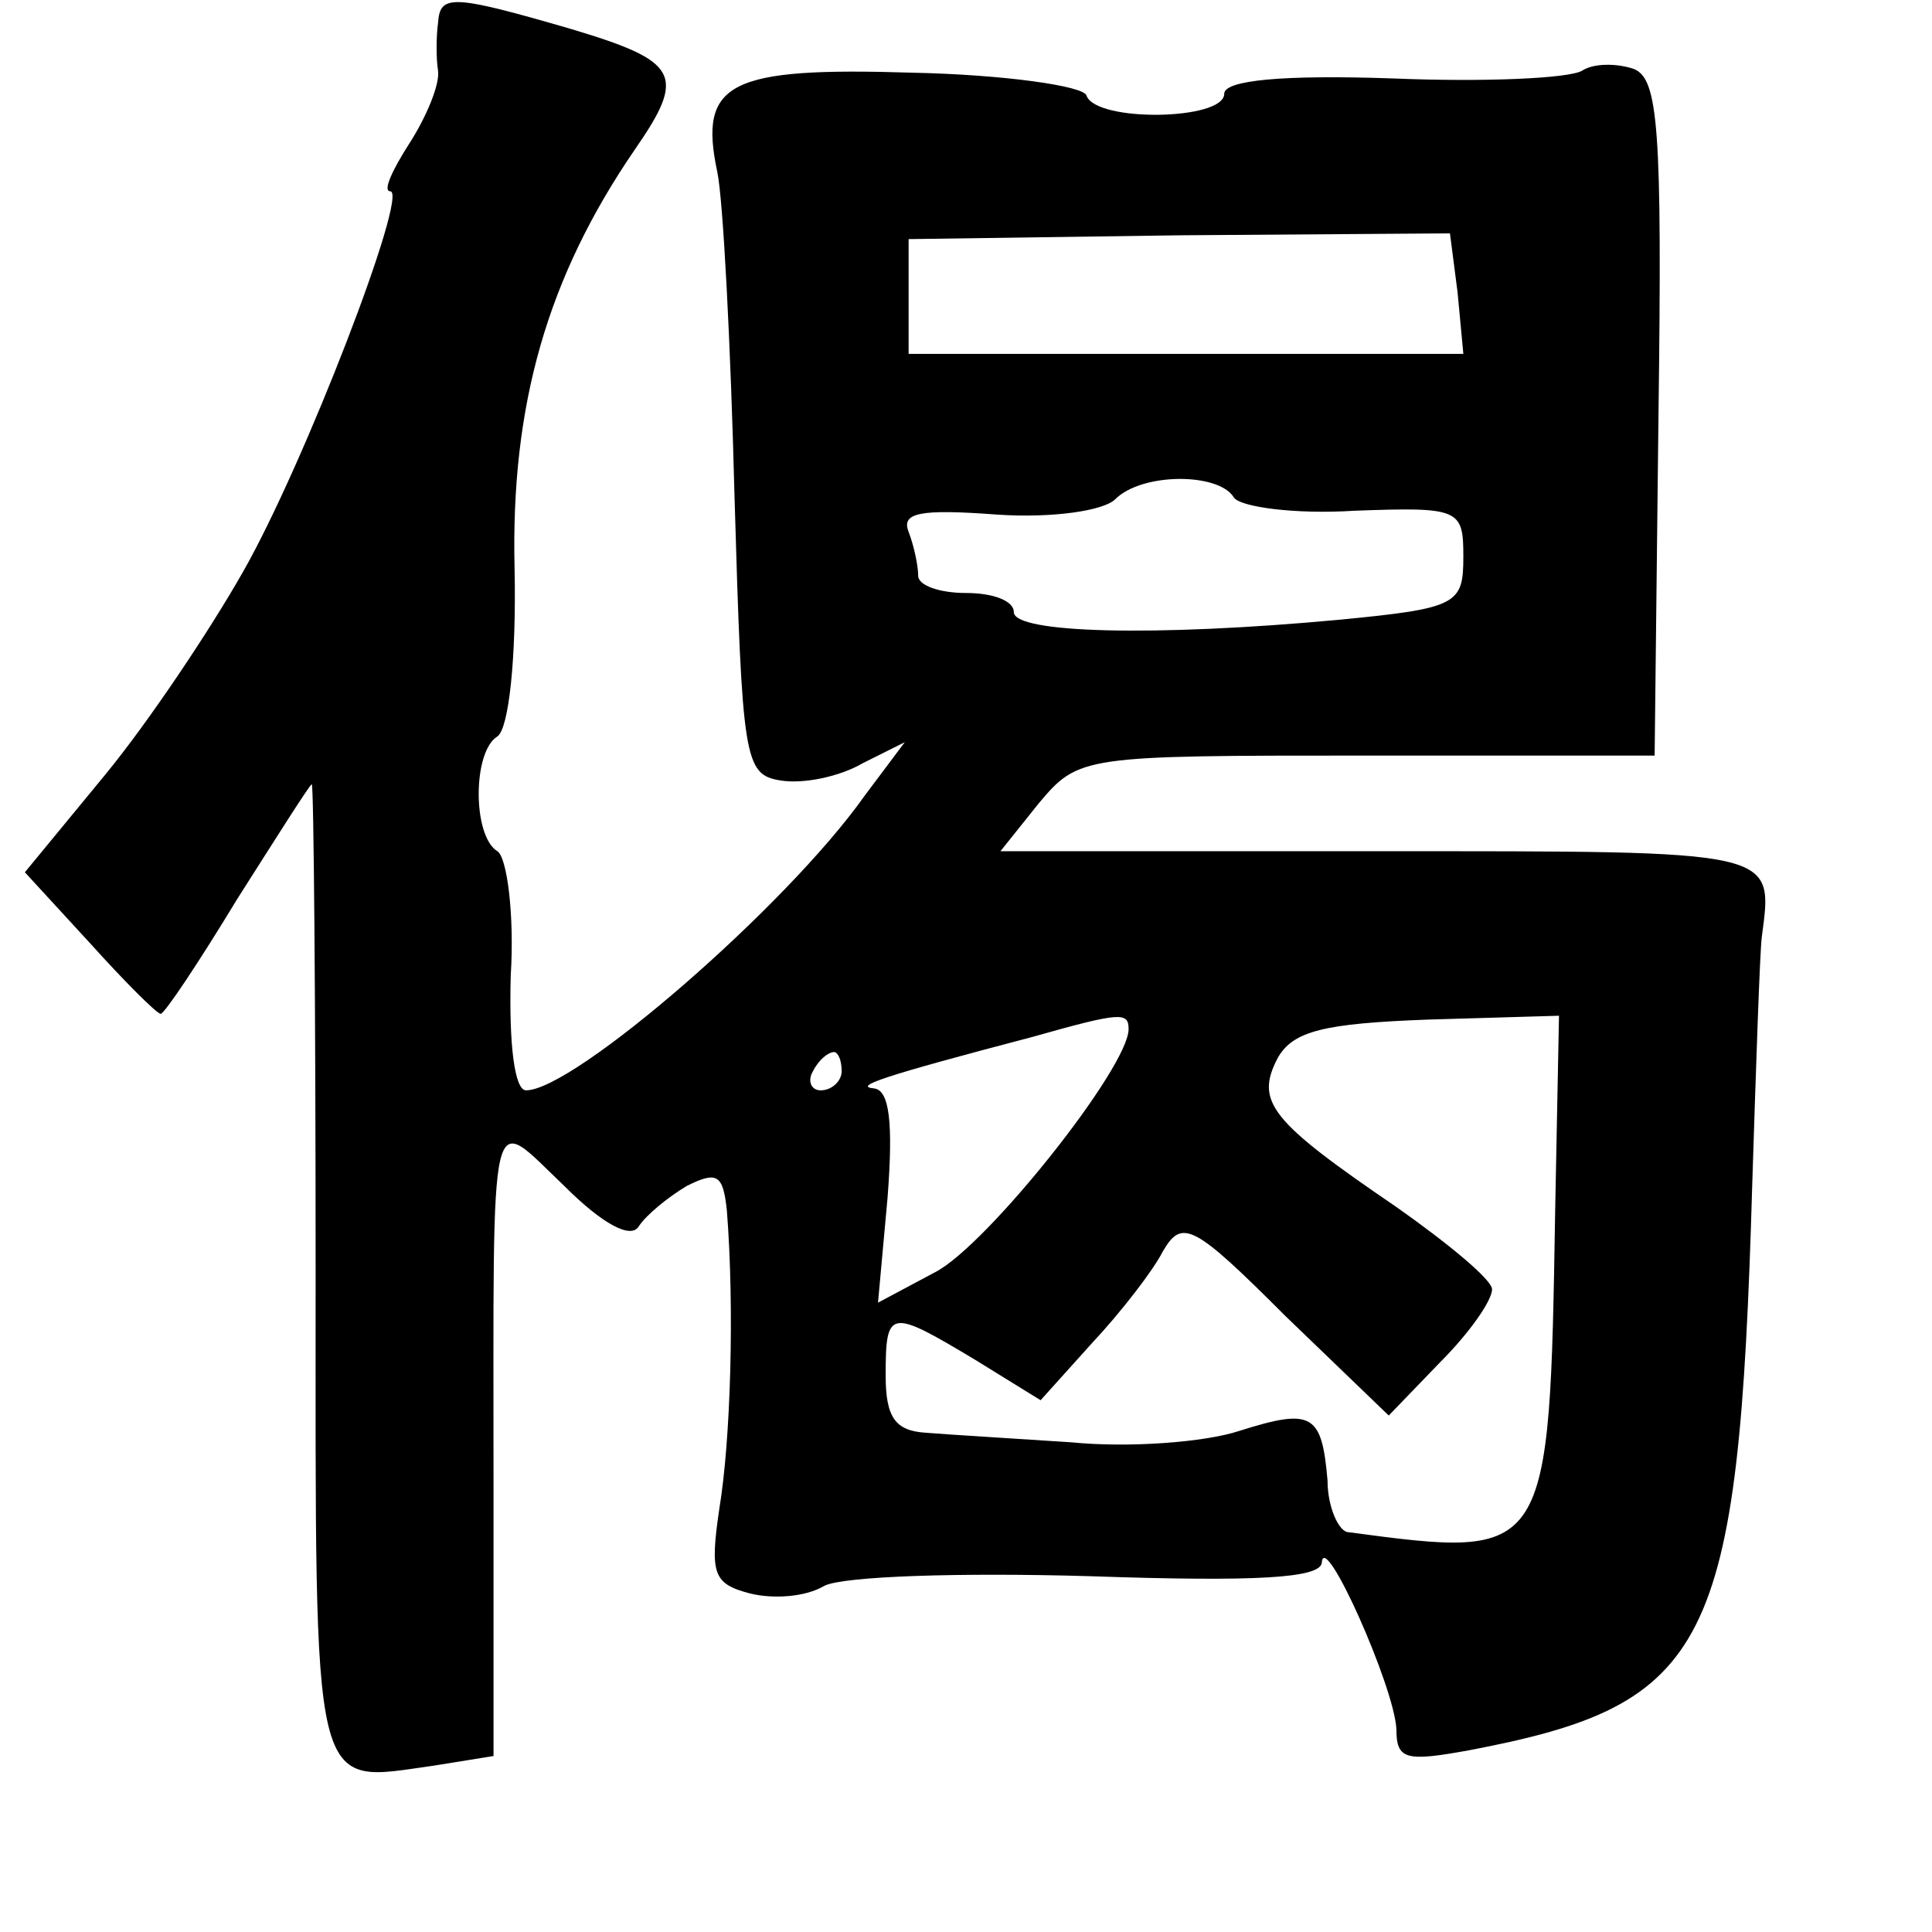 <?xml version="1.0" standalone="no"?>
<!DOCTYPE svg PUBLIC "-//W3C//DTD SVG 20010904//EN"
 "http://www.w3.org/TR/2001/REC-SVG-20010904/DTD/svg10.dtd">
<svg version="1.0" xmlns="http://www.w3.org/2000/svg"
 width="101pt" height="101pt" viewBox="0 0 101 101"
 preserveAspectRatio="xMidYMid meet">
<g transform="translate(0,101) scale(0.1,-0.1)"
fill="#000000" stroke="none">
<path d="M229 998 c-1 -7 -1 -19 0 -25 1 -7 -6 -24 -15 -38 -9 -14 -14 -25
-10 -25 10 0 -45 -143 -77 -199 -17 -30 -49 -78 -72 -106 l-42 -51 34 -37 c18
-20 35 -37 37 -37 2 0 20 27 40 60 21 33 38 60 39 60 1 0 2 -115 2 -255 0
-279 -3 -267 62 -258 l31 5 0 141 c0 207 -3 195 37 157 20 -20 35 -28 39 -21
4 6 15 15 25 21 16 8 19 6 21 -13 4 -51 2 -120 -4 -156 -5 -34 -3 -39 16 -44
12 -3 29 -2 39 4 10 5 71 7 139 5 87 -3 120 -1 121 7 1 18 38 -65 39 -87 0
-16 5 -17 38 -11 126 24 141 53 148 295 2 63 4 122 5 130 6 46 10 45 -200 45
l-198 0 20 25 c21 25 23 25 172 25 l150 0 2 177 c2 151 0 177 -13 182 -9 3
-21 3 -27 -1 -7 -4 -51 -6 -99 -4 -58 2 -88 -1 -88 -8 0 -14 -67 -15 -72 -1
-1 5 -43 11 -91 12 -96 3 -112 -5 -102 -52 3 -14 7 -90 9 -170 4 -137 5 -145
24 -148 12 -2 31 2 43 9 l22 11 -21 -28 c-41 -58 -152 -154 -177 -154 -6 0 -9
24 -8 60 2 32 -2 62 -7 65 -13 8 -13 52 0 60 6 4 10 41 9 88 -2 85 17 152 63
219 27 39 23 46 -34 63 -62 18 -68 18 -69 3z m533 -141 l3 -32 -145 0 -145 0
0 30 0 30 142 2 141 1 4 -31z m-117 -107 c3 -5 32 -9 63 -7 55 2 57 1 57 -24
0 -25 -3 -27 -65 -33 -97 -9 -170 -7 -170 4 0 6 -11 10 -25 10 -14 0 -25 4
-25 9 0 5 -2 15 -5 23 -4 10 6 12 46 9 29 -2 56 2 62 8 14 14 54 14 62 1z
m-55 -278 c0 -20 -74 -113 -101 -127 l-30 -16 5 55 c3 39 1 56 -7 57 -11 1 3
6 83 27 46 13 50 13 50 4z m223 -95 c-3 -182 -3 -182 -108 -168 -5 0 -11 13
-11 27 -3 35 -8 38 -46 26 -18 -6 -58 -9 -88 -6 -30 2 -64 4 -76 5 -16 1 -21
8 -21 30 0 35 2 35 47 8 l34 -21 27 30 c15 16 32 38 37 48 10 17 16 14 64 -34
l54 -52 27 28 c15 15 27 32 27 38 0 5 -23 24 -50 43 -66 45 -74 55 -62 78 8
14 24 18 79 20 l68 2 -2 -102z m-373 73 c0 -5 -5 -10 -11 -10 -5 0 -7 5 -4 10
3 6 8 10 11 10 2 0 4 -4 4 -10z"/>
</g>
</svg>
